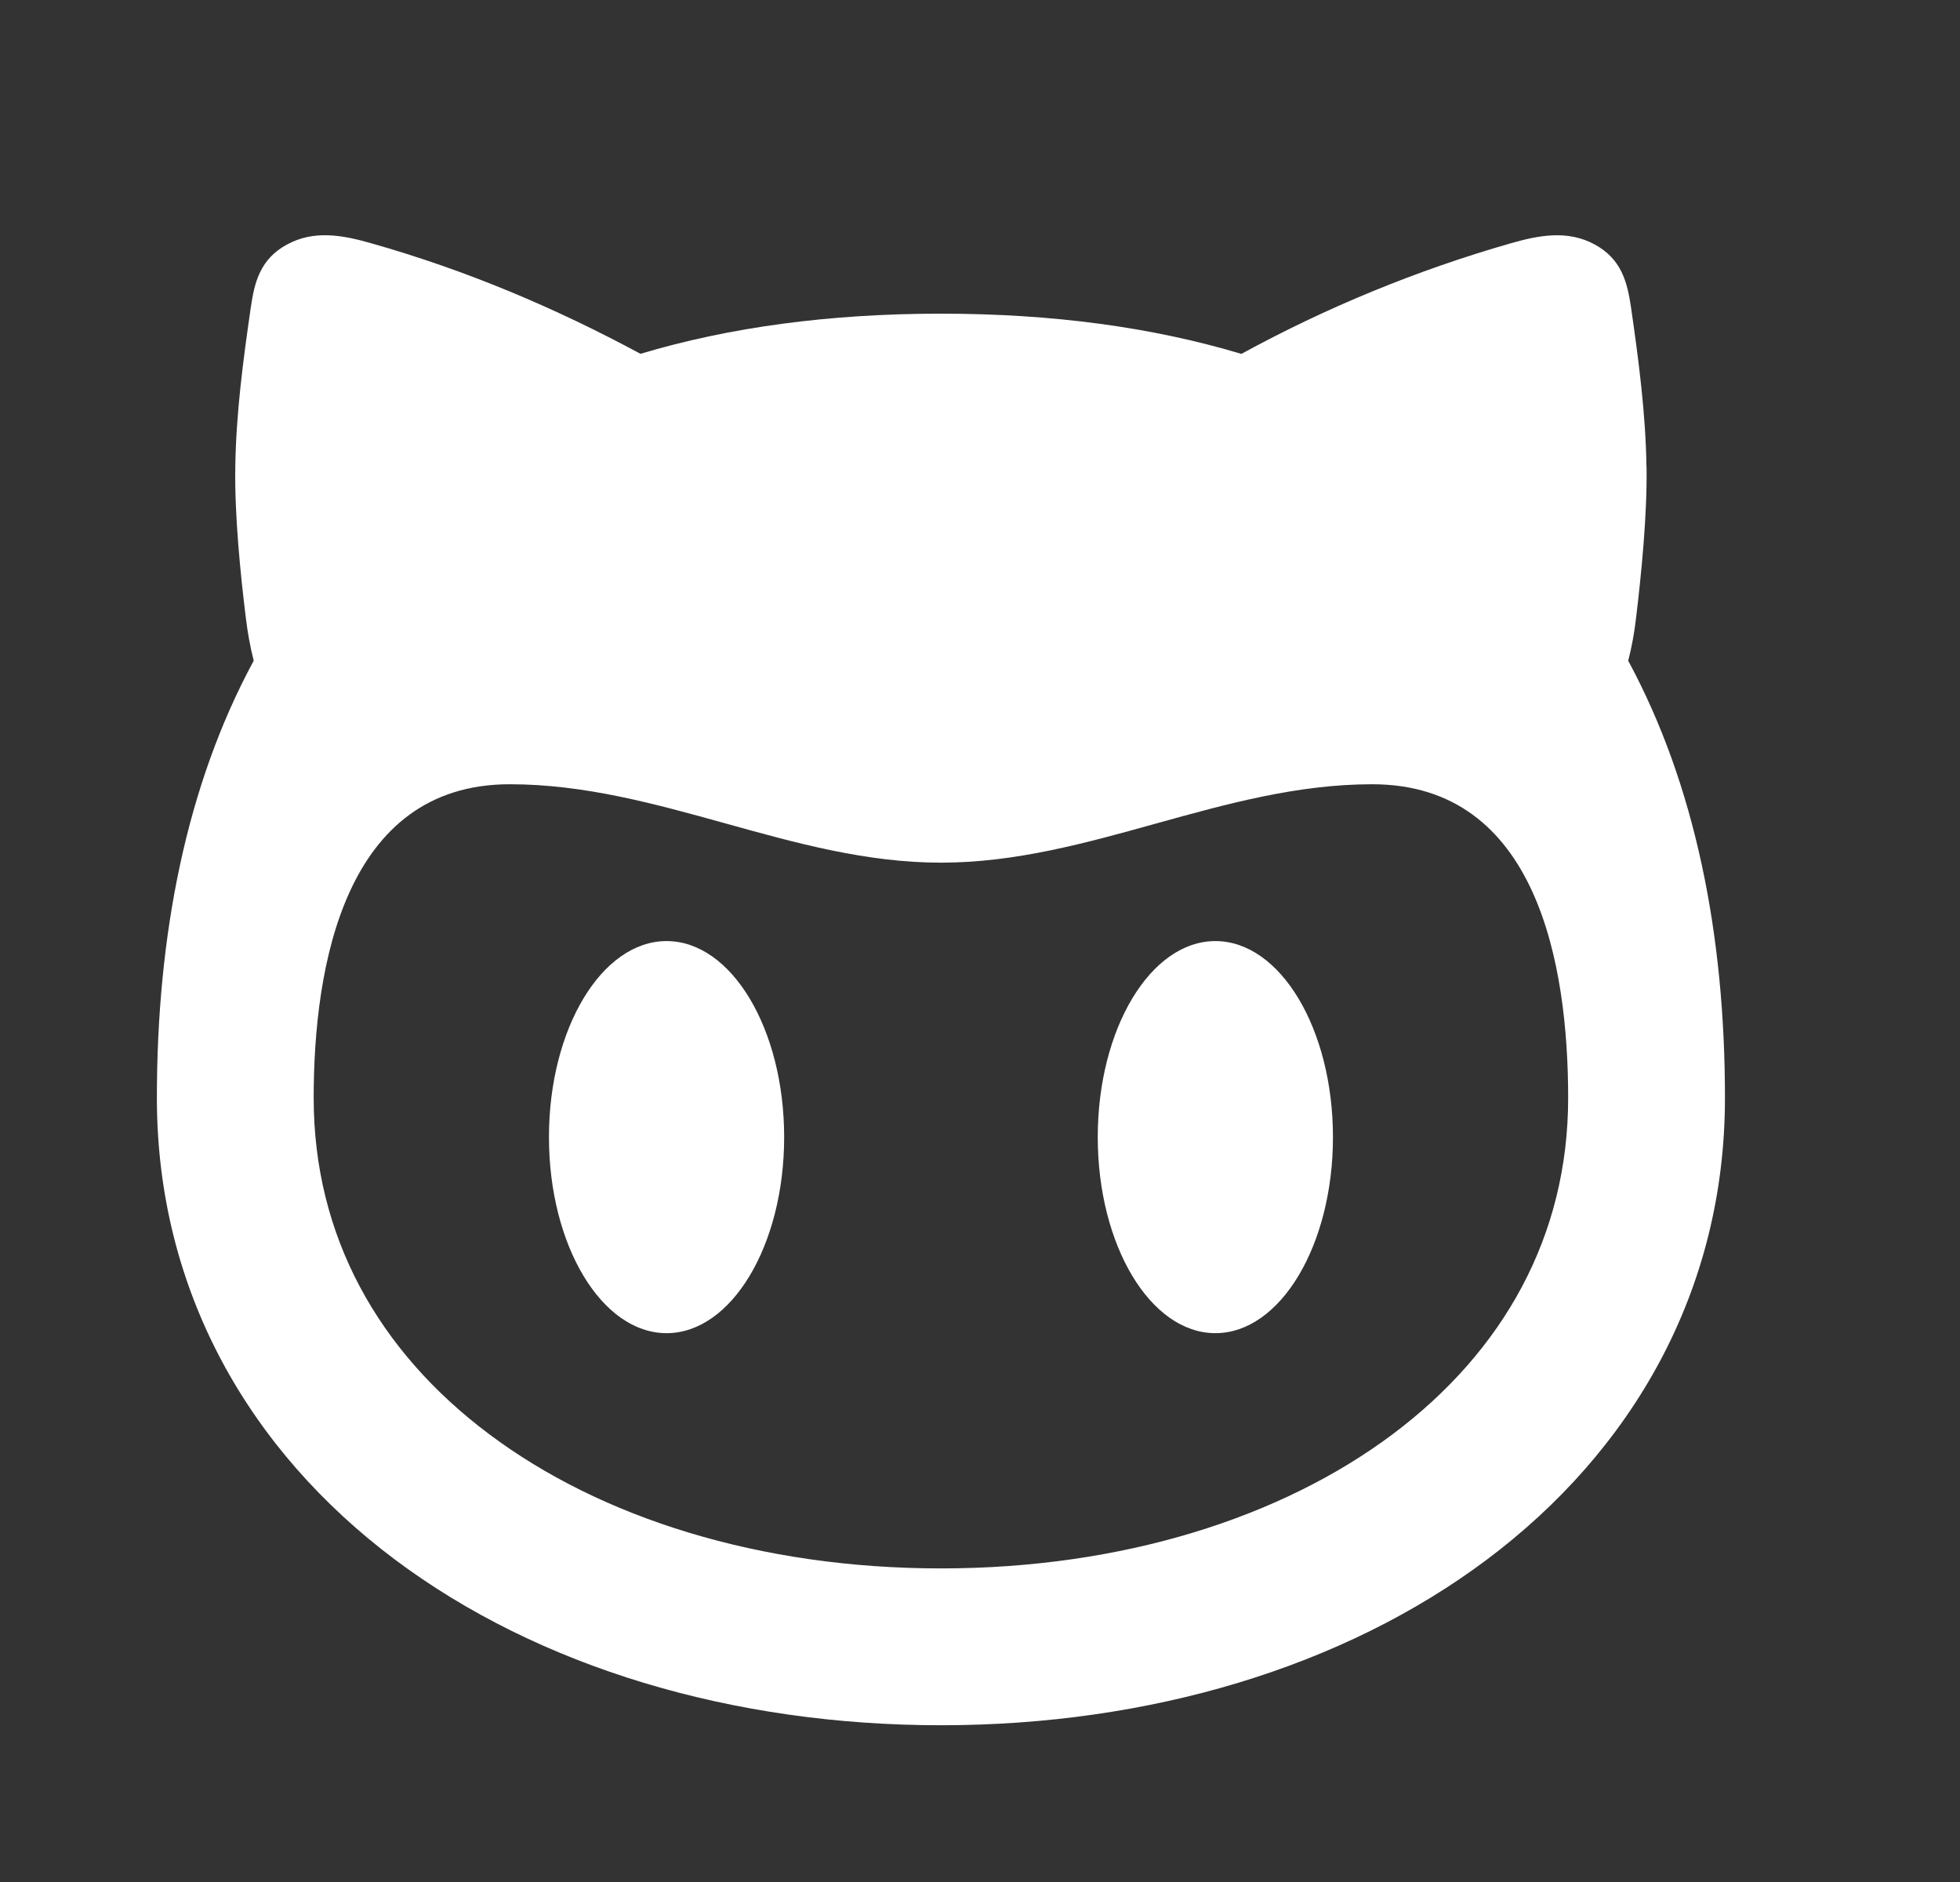 <svg width="25" height="24" viewBox="0 0 25 24" fill="none" xmlns="http://www.w3.org/2000/svg">
<rect x="0" y="0" width="25" height="24" fill="#333333" stroke="none"/>
<path fill-rule="evenodd" clip-rule="evenodd" d="M21.002 5.958C21.011 6.565 20.935 7.326 20.868 7.881C20.847 8.065 20.814 8.247 20.768 8.426C21.624 10.011 22.002 11.918 22.002 14.001C22.002 16.469 20.815 18.502 18.966 19.888C17.134 21.261 14.662 22.001 12.002 22.001C9.342 22.001 6.87 21.261 5.037 19.888C3.188 18.502 2.001 16.469 2.001 14.001C2.001 11.918 2.378 10.011 3.236 8.426C3.191 8.247 3.158 8.065 3.136 7.881C3.067 7.326 2.991 6.565 3.001 5.958C3.011 5.275 3.101 4.592 3.2 3.914C3.246 3.6 3.318 3.305 3.659 3.119C4.007 2.929 4.373 2.999 4.734 3.102C5.953 3.447 7.095 3.932 8.169 4.512C9.302 4.173 10.58 4 12.002 4C13.424 4 14.702 4.173 15.834 4.513C16.923 3.918 18.075 3.445 19.268 3.103C19.629 3 19.996 2.929 20.343 3.119C20.683 3.305 20.756 3.6 20.803 3.914C20.901 4.592 20.991 5.275 21.001 5.958H21.002ZM20.002 14.001C20.002 12.314 19.614 10.001 17.502 10.001C16.55 10.001 15.649 10.251 14.749 10.501C13.85 10.751 12.952 11.001 12.002 11.001C11.052 11.001 10.154 10.751 9.255 10.501C8.355 10.251 7.455 10.001 6.502 10.001C4.395 10.001 4.001 12.321 4.001 14.001C4.001 15.765 4.828 17.232 6.238 18.288C7.662 19.357 9.692 20.001 12.002 20.001C14.312 20.001 16.341 19.356 17.766 18.288C19.175 17.231 20.002 15.765 20.002 14.001ZM10.002 14.501C10.002 15.881 9.33 17.001 8.502 17.001C7.674 17.001 7.002 15.881 7.002 14.501C7.002 13.121 7.674 12.001 8.502 12.001C9.33 12.001 10.002 13.121 10.002 14.501ZM15.502 17.001C16.33 17.001 17.002 15.881 17.002 14.501C17.002 13.121 16.33 12.001 15.502 12.001C14.674 12.001 14.002 13.121 14.002 14.501C14.002 15.881 14.674 17.001 15.502 17.001Z" fill="white"/>
</svg>
